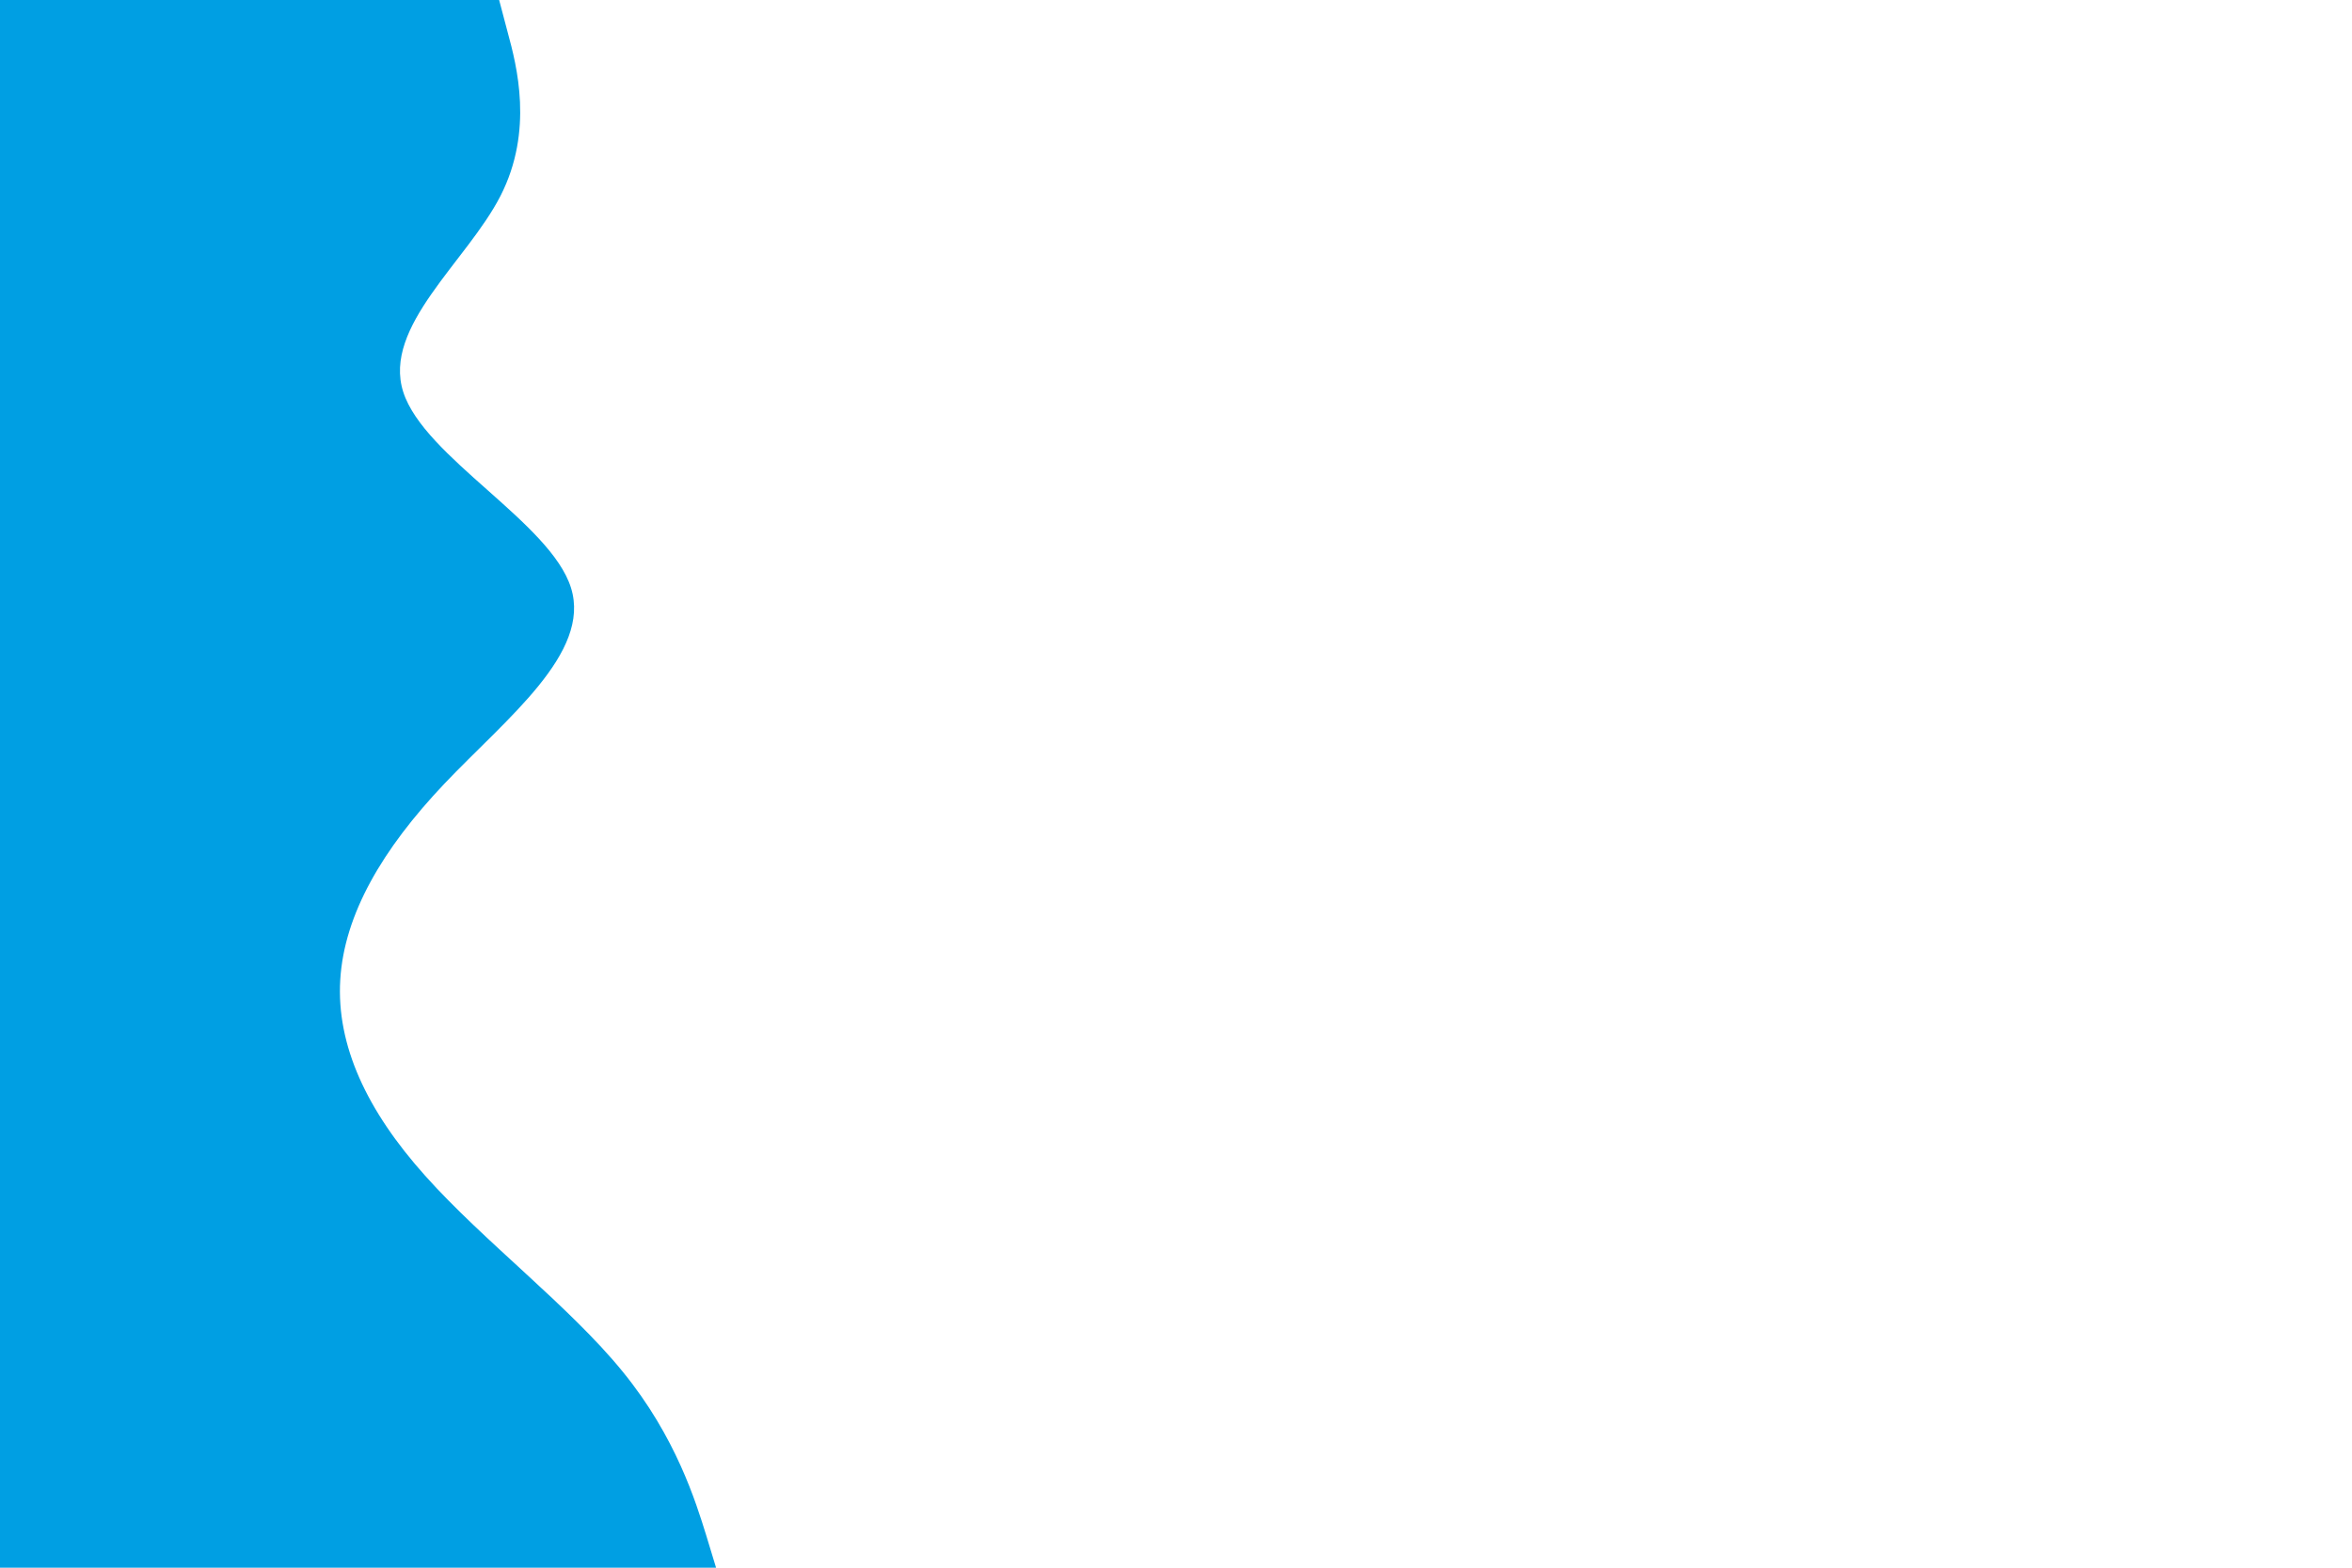 <svg id="visual" viewBox="0 0 900 600" width="900" height="600" xmlns="http://www.w3.org/2000/svg" xmlns:xlink="http://www.w3.org/1999/xlink" version="1.1"><path d="M191 0L194.3 12.5C197.7 25 204.3 50 191.5 75C178.7 100 146.3 125 154.3 150C162.3 175 210.7 200 218.5 225C226.3 250 193.7 275 170 300C146.3 325 131.7 350 130.2 375C128.7 400 140.3 425 162.7 450C185 475 218 500 238.3 525C258.7 550 266.3 575 270.2 587.5L274 600L0 600L0 587.5C0 575 0 550 0 525C0 500 0 475 0 450C0 425 0 400 0 375C0 350 0 325 0 300C0 275 0 250 0 225C0 200 0 175 0 150C0 125 0 100 0 75C0 50 0 25 0 12.5L0 0Z" fill="#009fe3" stroke-linecap="round" stroke-linejoin="miter"></path></svg>